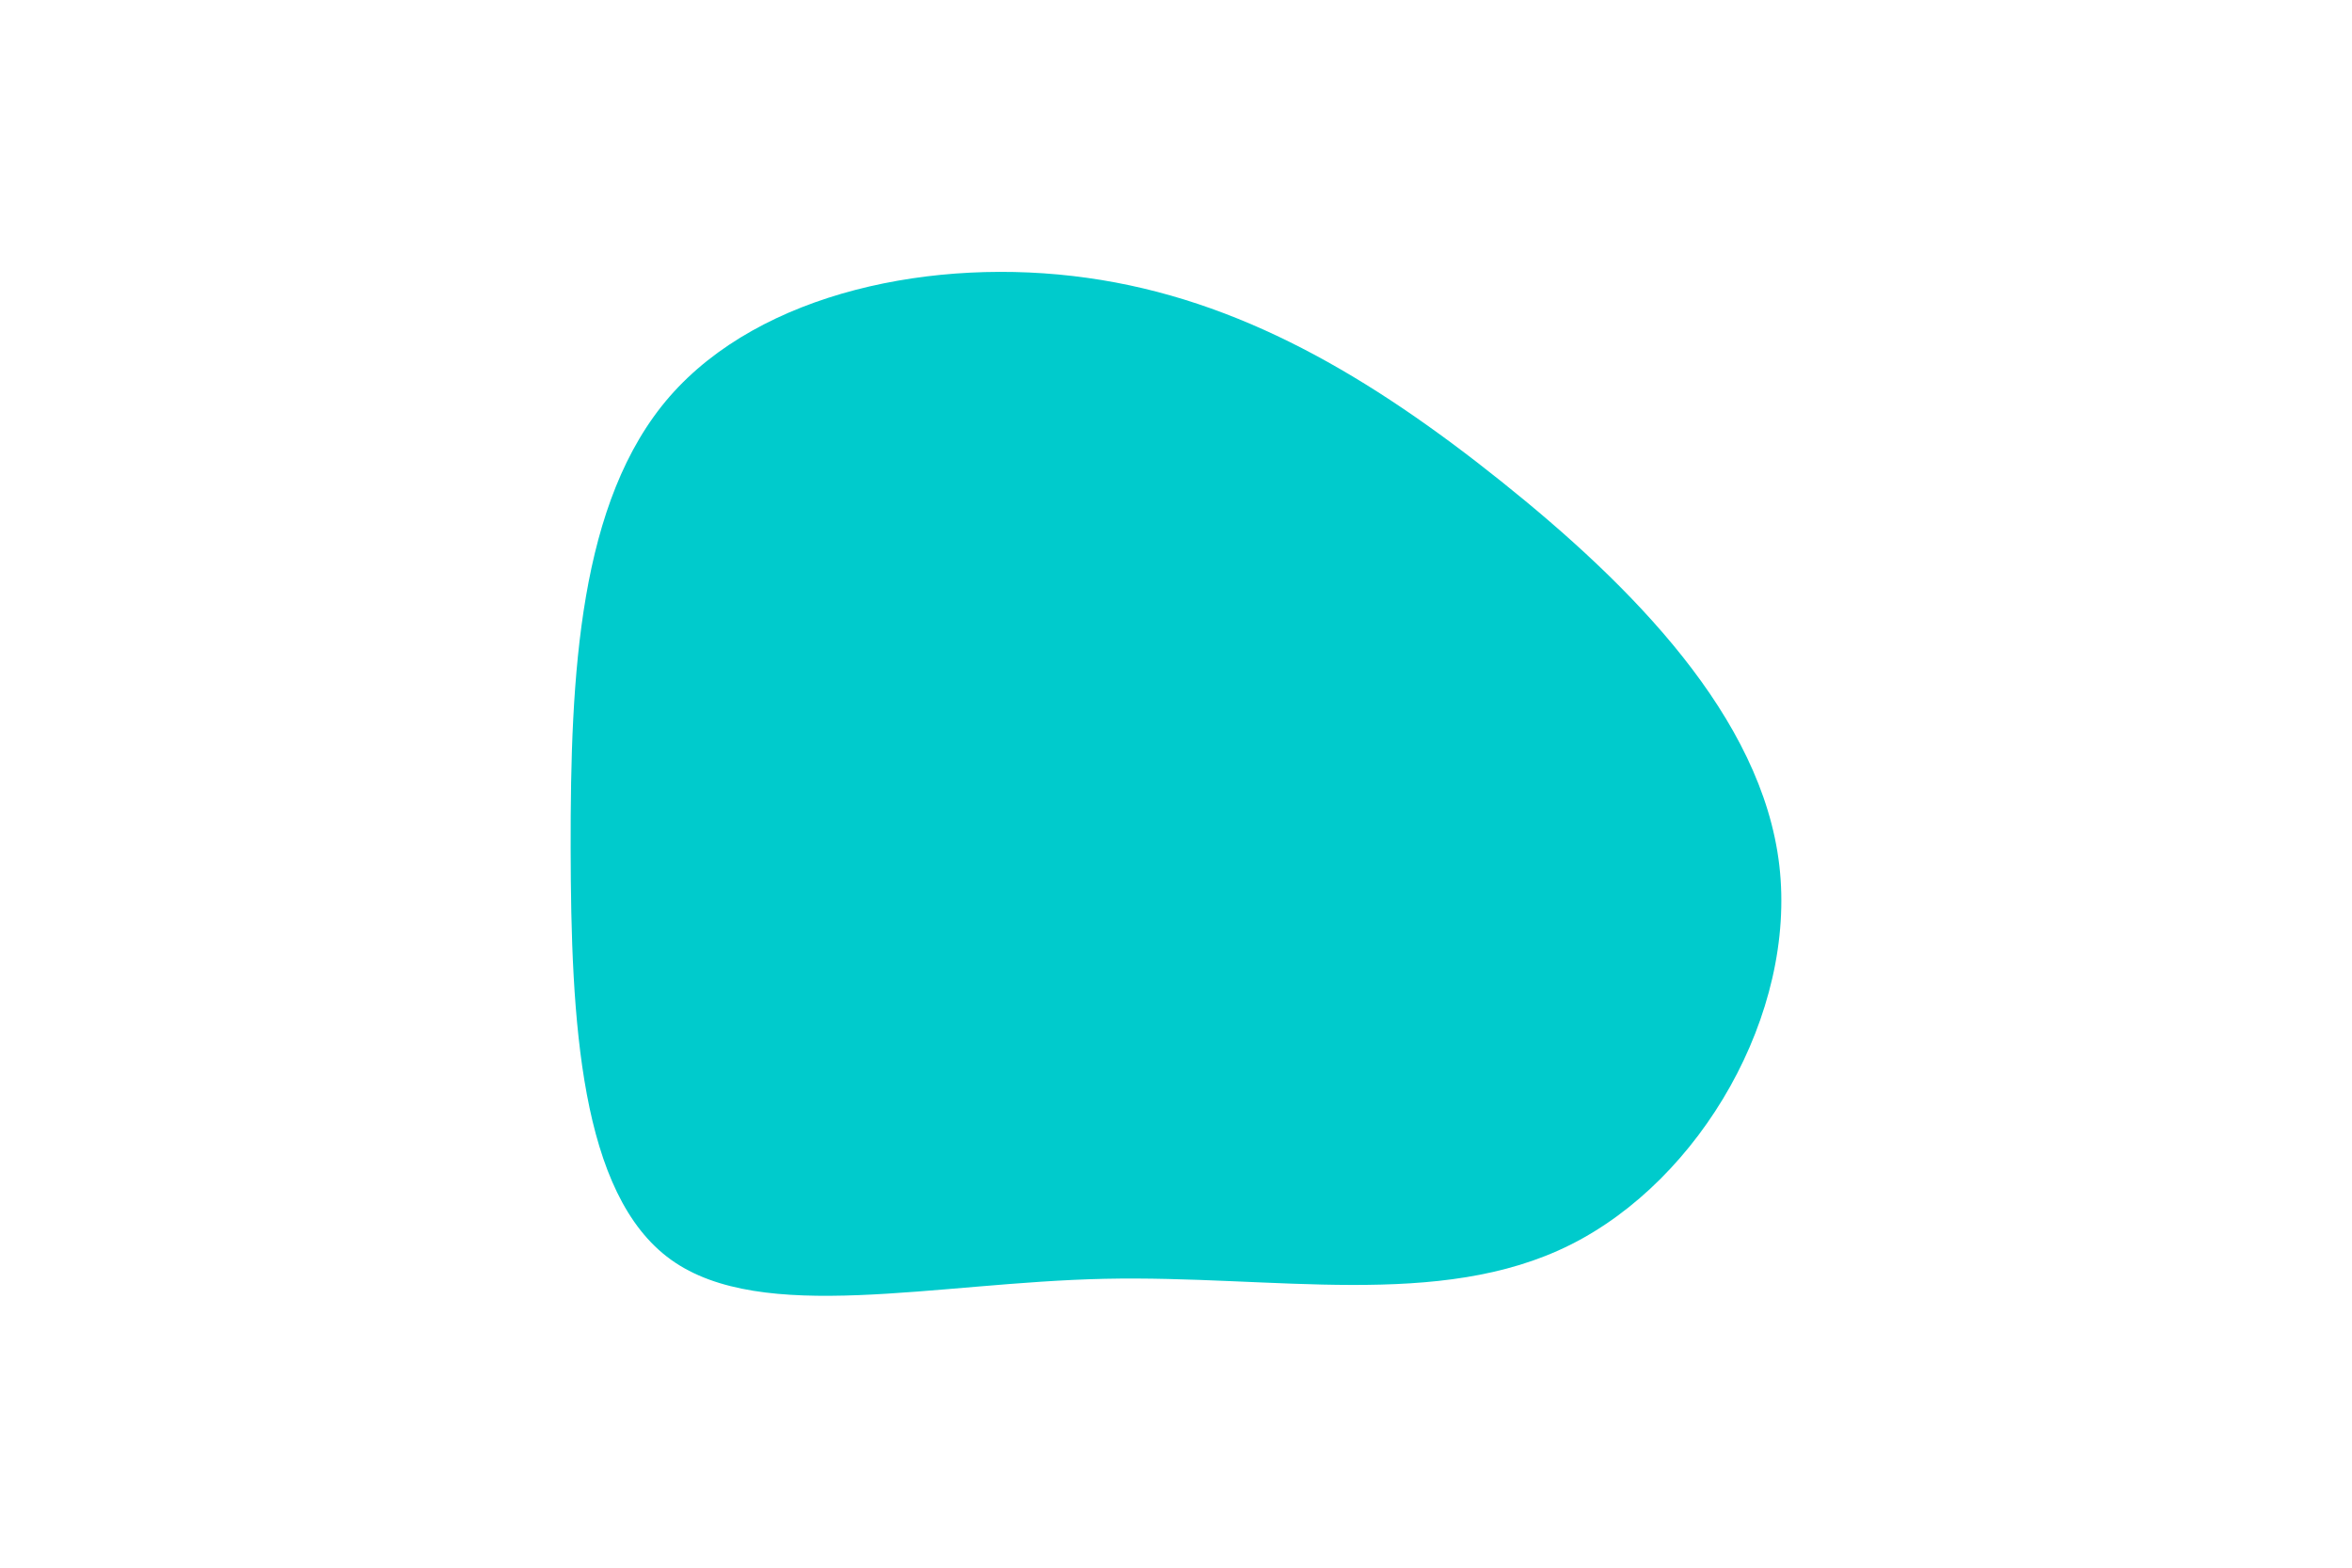 <svg id="visual" viewBox="0 0 900 600" width="900" height="600" xmlns="http://www.w3.org/2000/svg" xmlns:xlink="http://www.w3.org/1999/xlink" version="1.1"><g transform="translate(424.066 324.637)"><path d="M150.4 -140.4C200.4 -100.4 250.2 -50.2 256.8 6.6C263.4 63.4 226.8 126.8 176.8 151.8C126.8 176.8 63.4 163.4 -1.4 164.8C-66.2 166.2 -132.5 182.5 -167.3 157.5C-202.1 132.5 -205.6 66.2 -205.7 -0.1C-205.8 -66.5 -202.6 -132.9 -167.8 -172.9C-132.9 -212.9 -66.5 -226.5 -8.1 -218.3C50.2 -210.2 100.4 -180.4 150.4 -140.4" fill="#00CBCC"></path></g></svg>